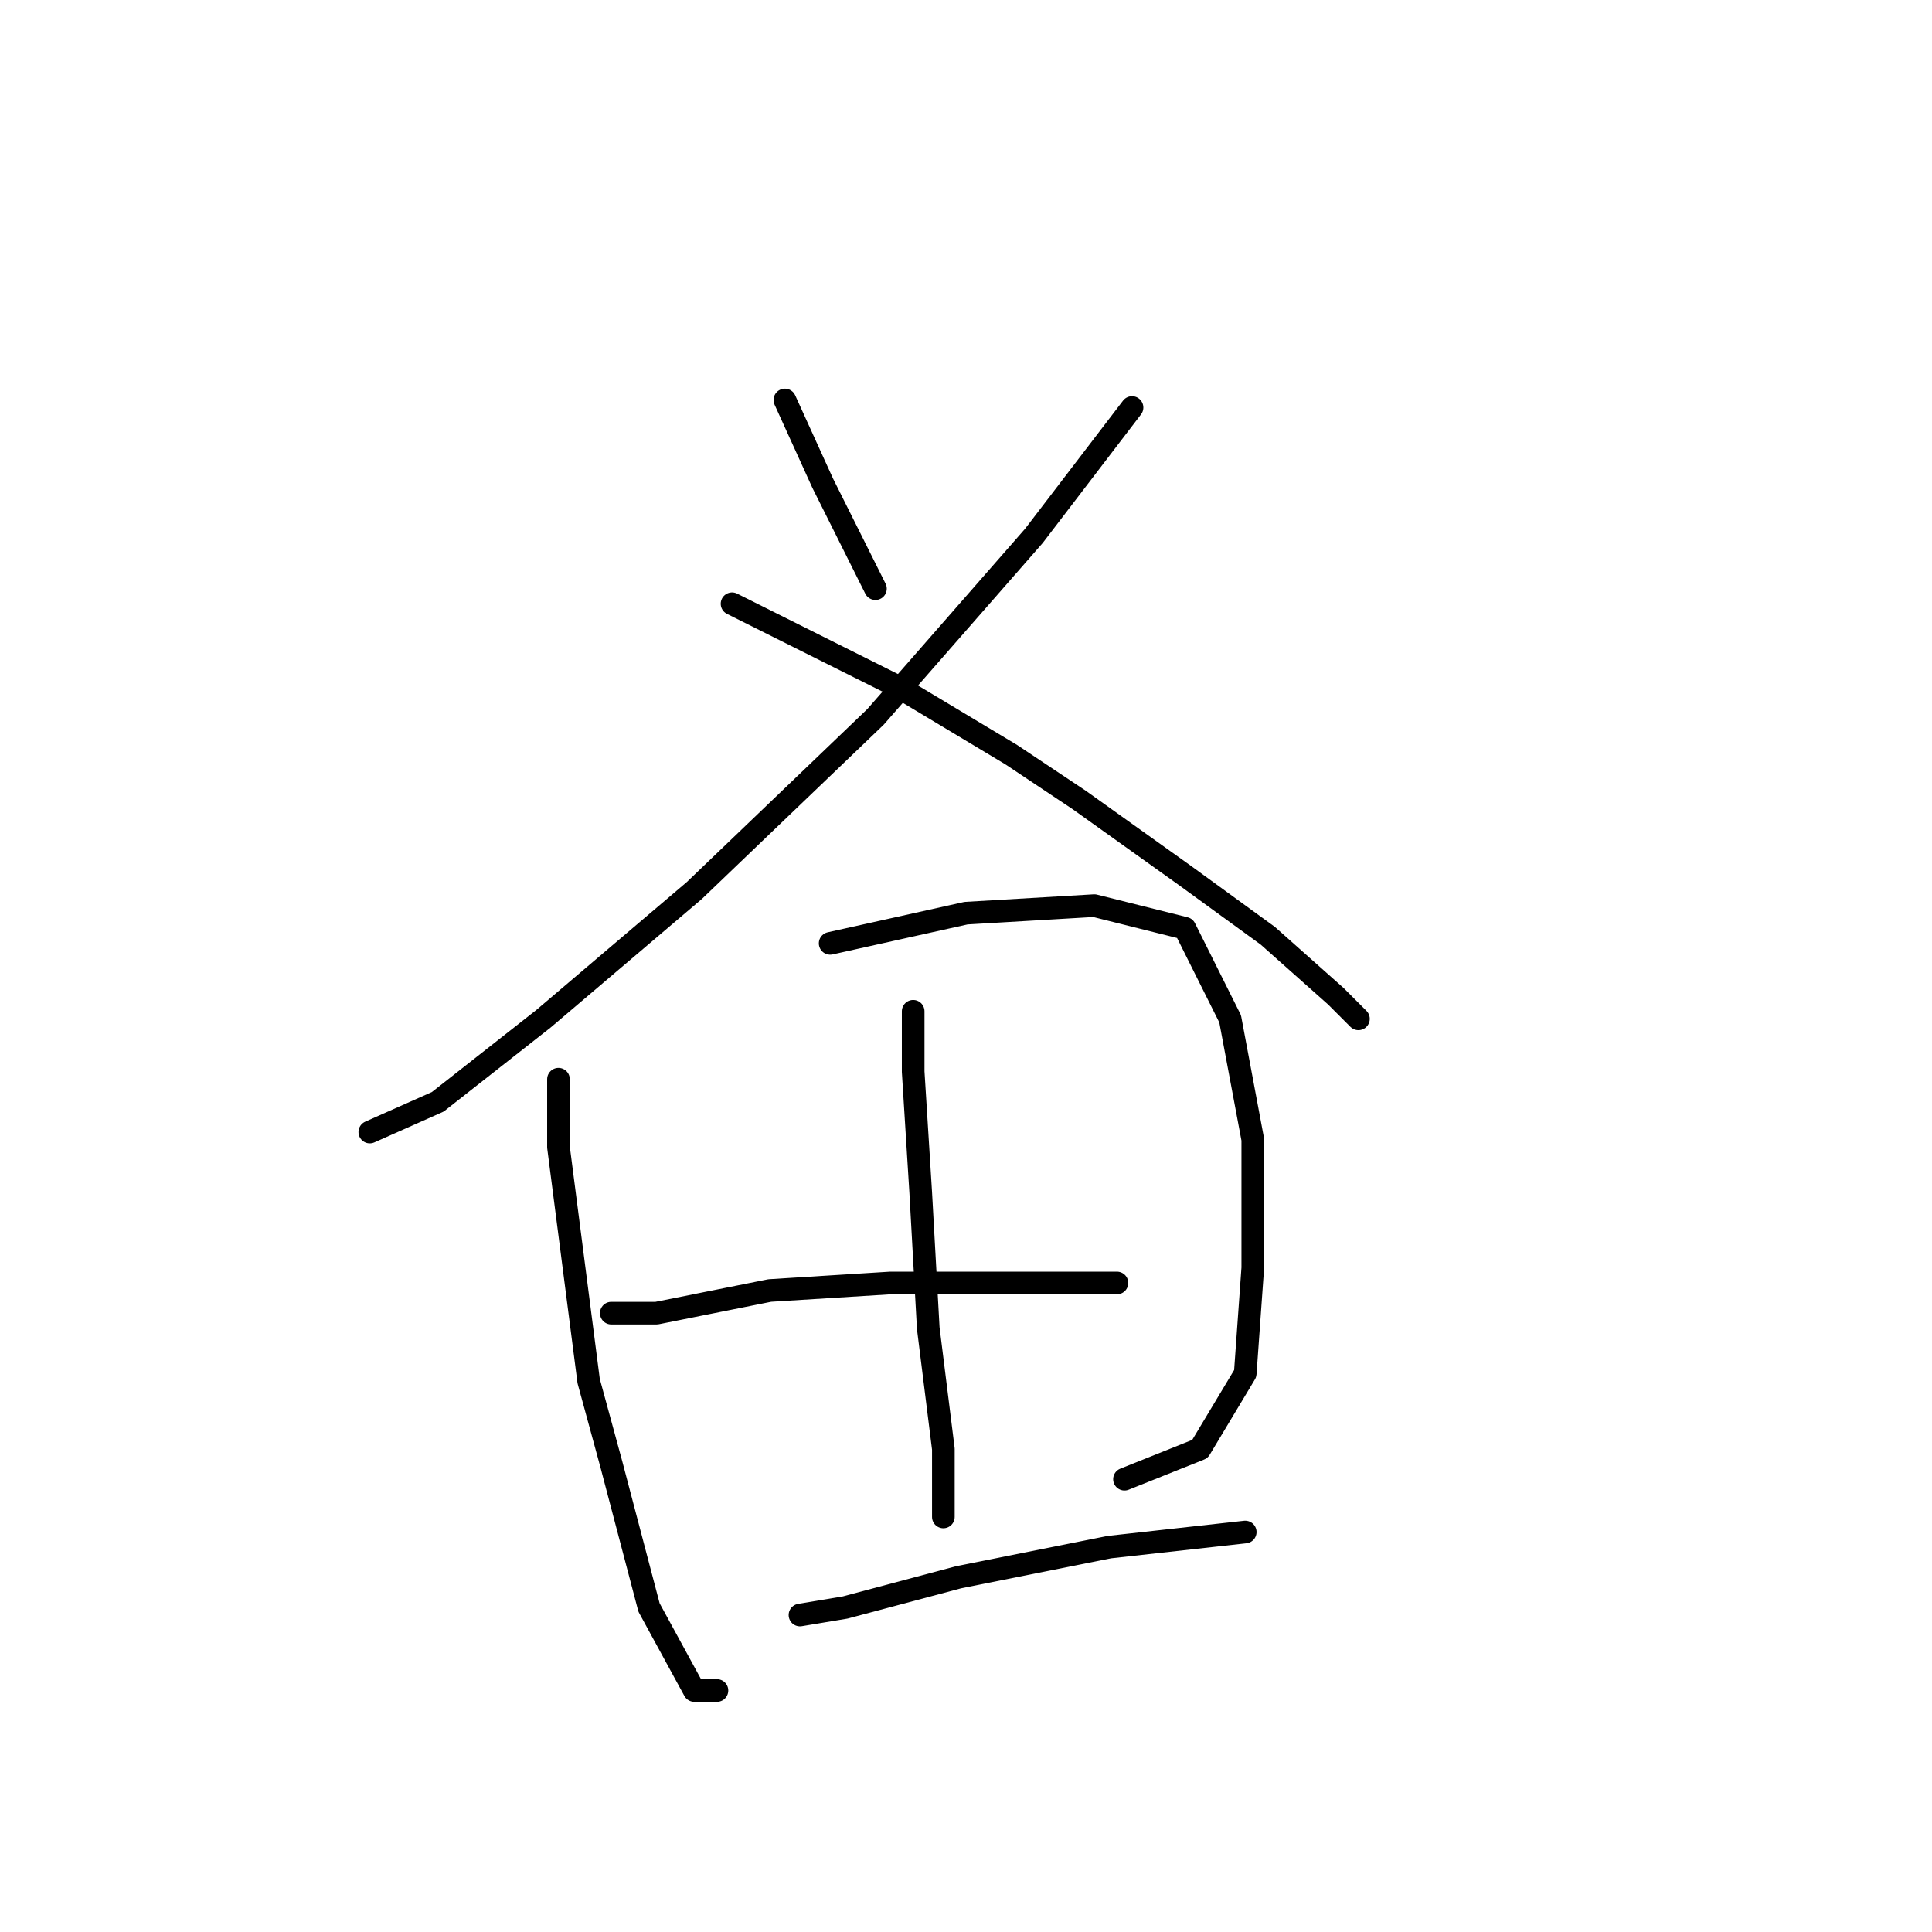 <?xml version="1.0" standalone="no"?>
    <svg width="256" height="256" xmlns="http://www.w3.org/2000/svg" version="1.1">
    <polyline stroke="black" stroke-width="3" stroke-linecap="round" fill="transparent" stroke-linejoin="round" points="104 53 109 64 116 78 116 78 " />
        <polyline stroke="black" stroke-width="3" stroke-linecap="round" fill="transparent" stroke-linejoin="round" points="150 54 137 71 116 95 92 118 72 135 58 146 49 150 49 150 " />
        <polyline stroke="black" stroke-width="3" stroke-linecap="round" fill="transparent" stroke-linejoin="round" points="97 80 119 91 134 100 143 106 157 116 168 124 177 132 180 135 180 135 " />
        <polyline stroke="black" stroke-width="3" stroke-linecap="round" fill="transparent" stroke-linejoin="round" points="74 143 74 152 78 183 81 194 86 213 92 224 95 224 95 224 " />
        <polyline stroke="black" stroke-width="3" stroke-linecap="round" fill="transparent" stroke-linejoin="round" points="110 125 128 121 145 120 157 123 163 135 166 151 166 168 165 182 159 192 149 196 149 196 " />
        <polyline stroke="black" stroke-width="3" stroke-linecap="round" fill="transparent" stroke-linejoin="round" points="121 134 121 142 122 158 123 176 125 192 125 201 125 201 " />
        <polyline stroke="black" stroke-width="3" stroke-linecap="round" fill="transparent" stroke-linejoin="round" points="81 174 87 174 102 171 118 170 135 170 148 170 148 170 " />
        <polyline stroke="black" stroke-width="3" stroke-linecap="round" fill="transparent" stroke-linejoin="round" points="106 214 112 213 127 209 147 205 165 203 165 203 " />
        </svg>